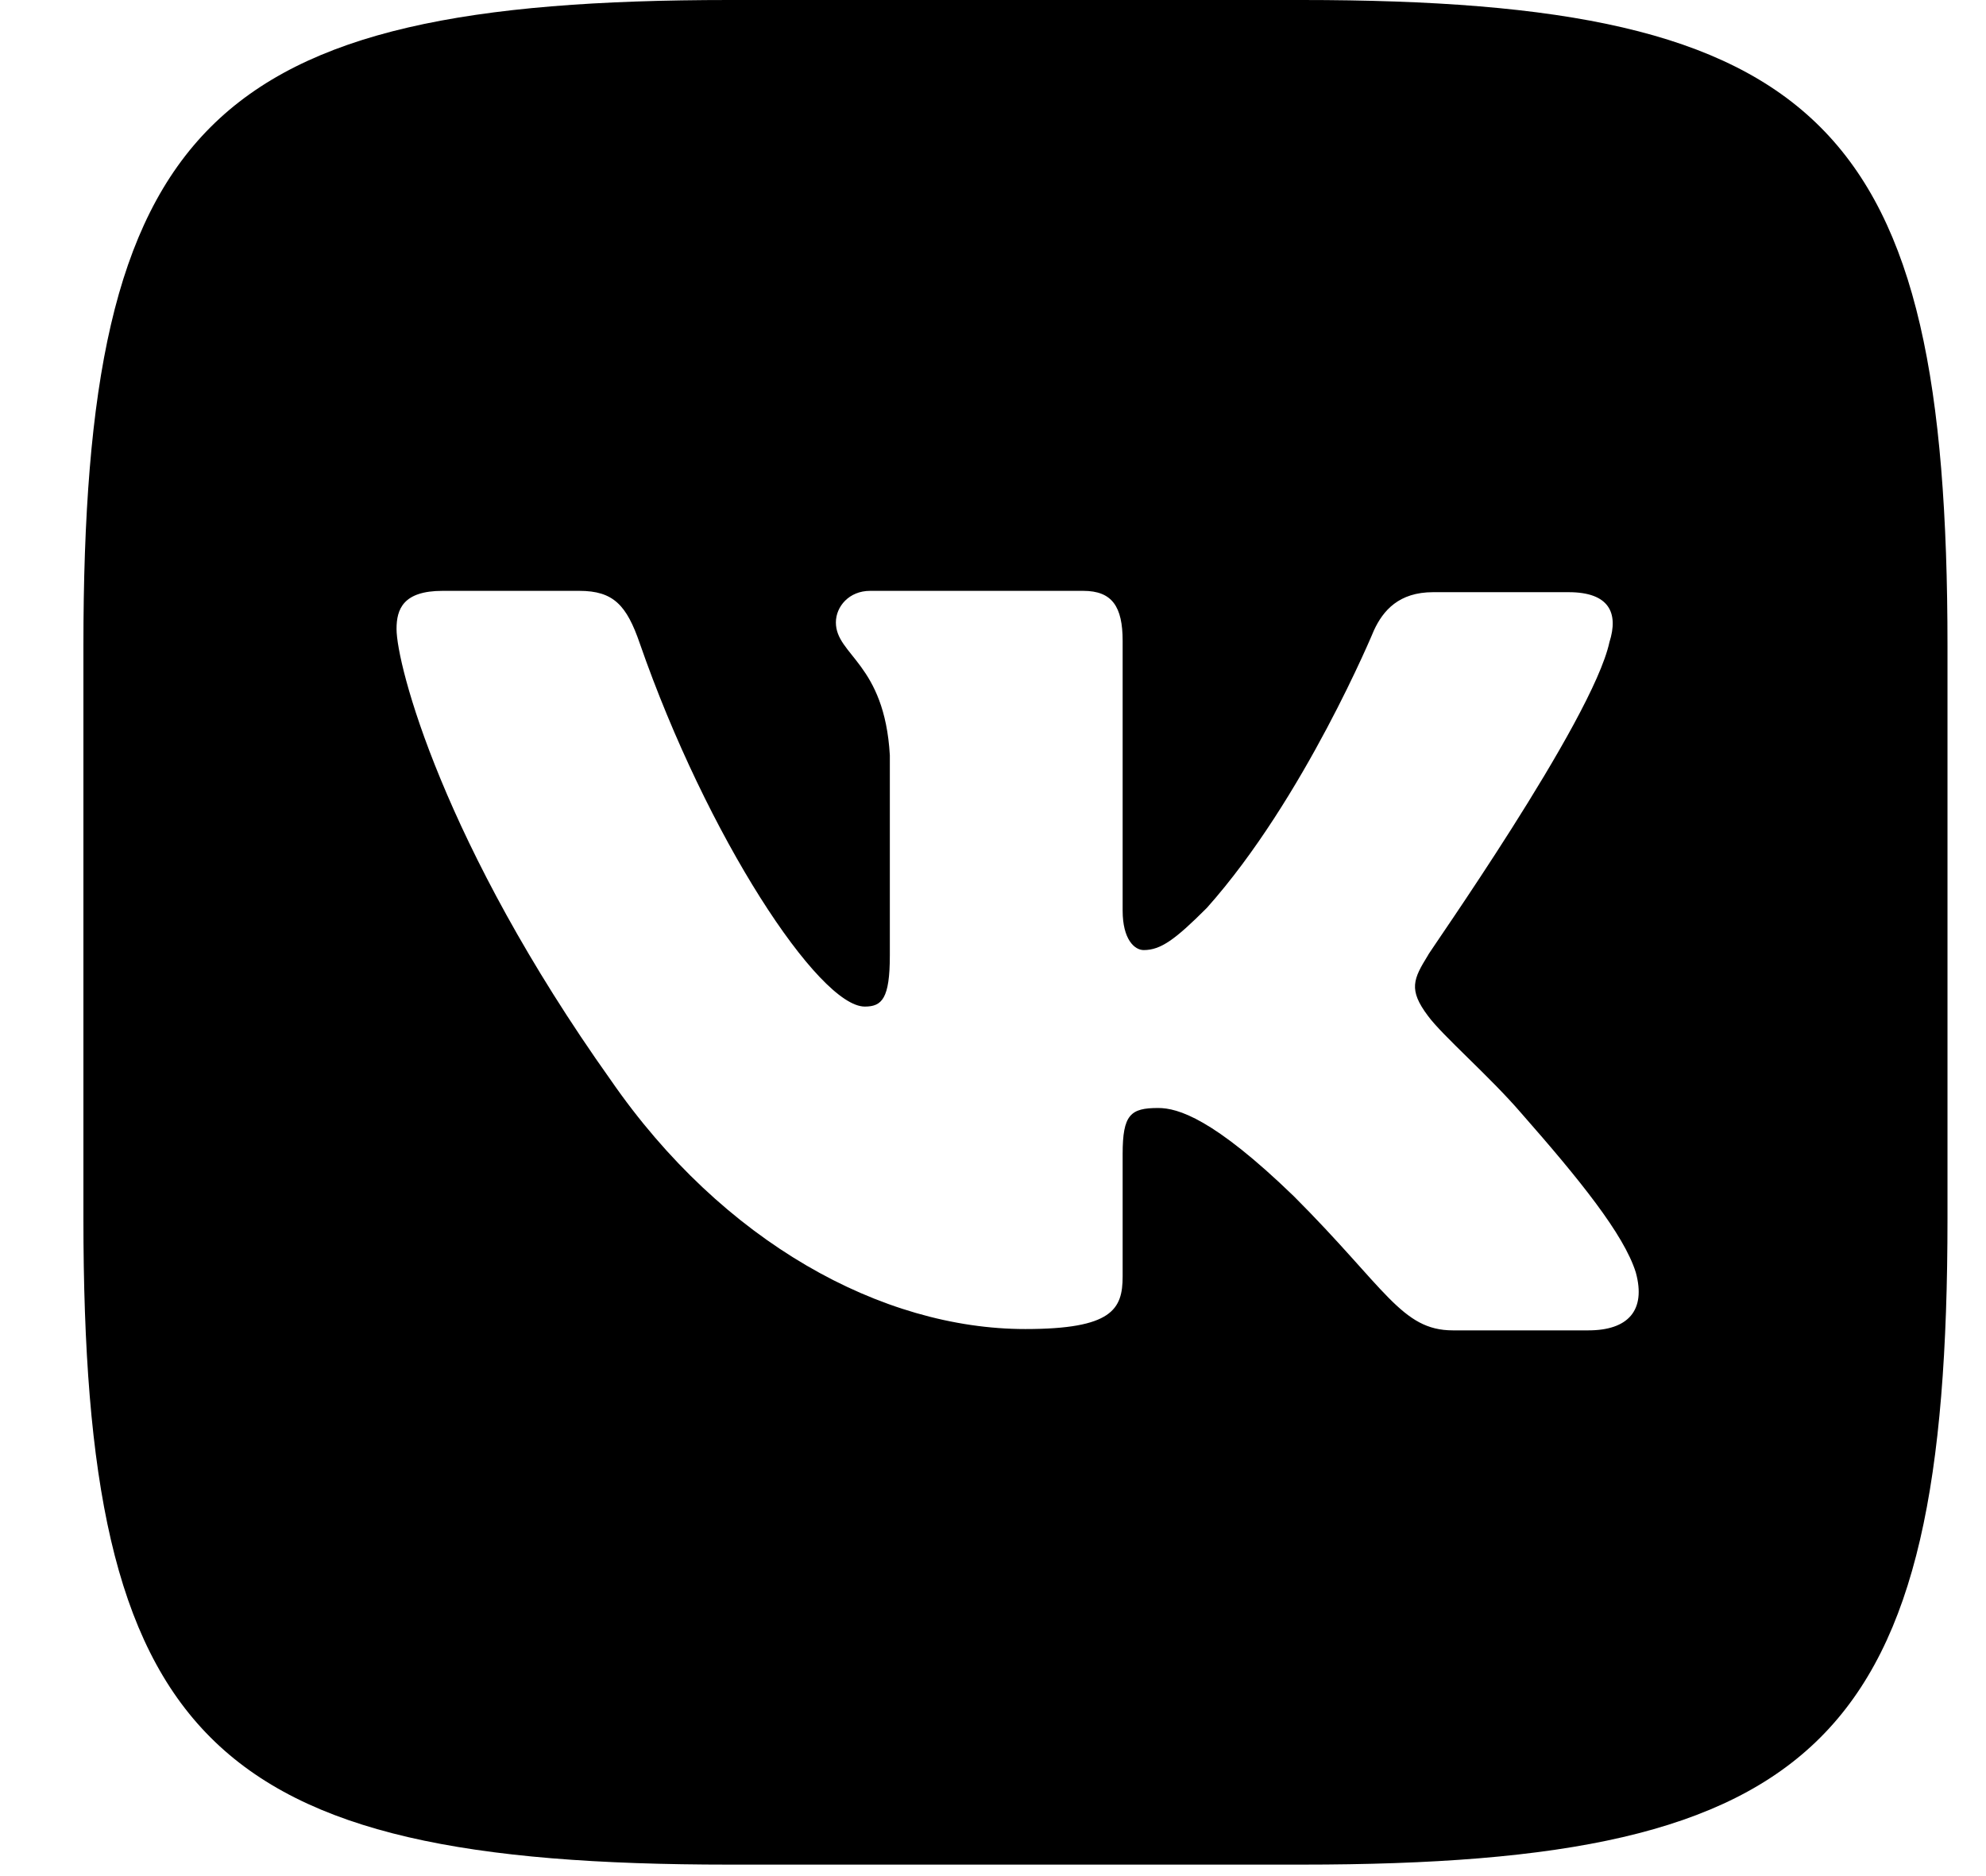 <svg width="18" height="17" viewBox="0 0 18 17" fill="none" xmlns="http://www.w3.org/2000/svg">
<path fill-rule="evenodd" clip-rule="evenodd" d="M6.61 0H11.797C16.531 0 17.651 1.121 17.651 5.855V11.041C17.651 15.775 16.531 16.896 11.797 16.896H6.61C1.877 16.896 0.756 15.775 0.756 11.041V5.855C0.756 1.121 1.877 0 6.61 0ZM14.587 5.819C14.671 5.556 14.587 5.366 14.217 5.366H12.989C12.679 5.366 12.536 5.532 12.453 5.711C12.453 5.711 11.821 7.238 10.938 8.227C10.652 8.513 10.521 8.609 10.366 8.609C10.283 8.609 10.175 8.513 10.175 8.251V5.807C10.175 5.497 10.08 5.354 9.818 5.354H7.886C7.695 5.354 7.576 5.497 7.576 5.64C7.576 5.938 8.017 6.009 8.065 6.844V8.657C8.065 9.05 7.993 9.121 7.838 9.121C7.421 9.121 6.408 7.583 5.799 5.831C5.68 5.485 5.561 5.354 5.251 5.354H4.011C3.653 5.354 3.594 5.521 3.594 5.699C3.594 6.021 4.011 7.643 5.537 9.789C6.551 11.256 7.993 12.043 9.293 12.043C10.08 12.043 10.175 11.864 10.175 11.566V10.457C10.175 10.099 10.247 10.04 10.497 10.04C10.676 10.04 10.998 10.135 11.726 10.839C12.56 11.673 12.703 12.055 13.168 12.055H14.396C14.754 12.055 14.921 11.876 14.826 11.53C14.718 11.184 14.313 10.684 13.788 10.087C13.502 9.754 13.073 9.384 12.942 9.205C12.763 8.967 12.81 8.871 12.942 8.657C12.93 8.657 14.432 6.534 14.587 5.819Z" fill="currentColor"/>
</svg>

